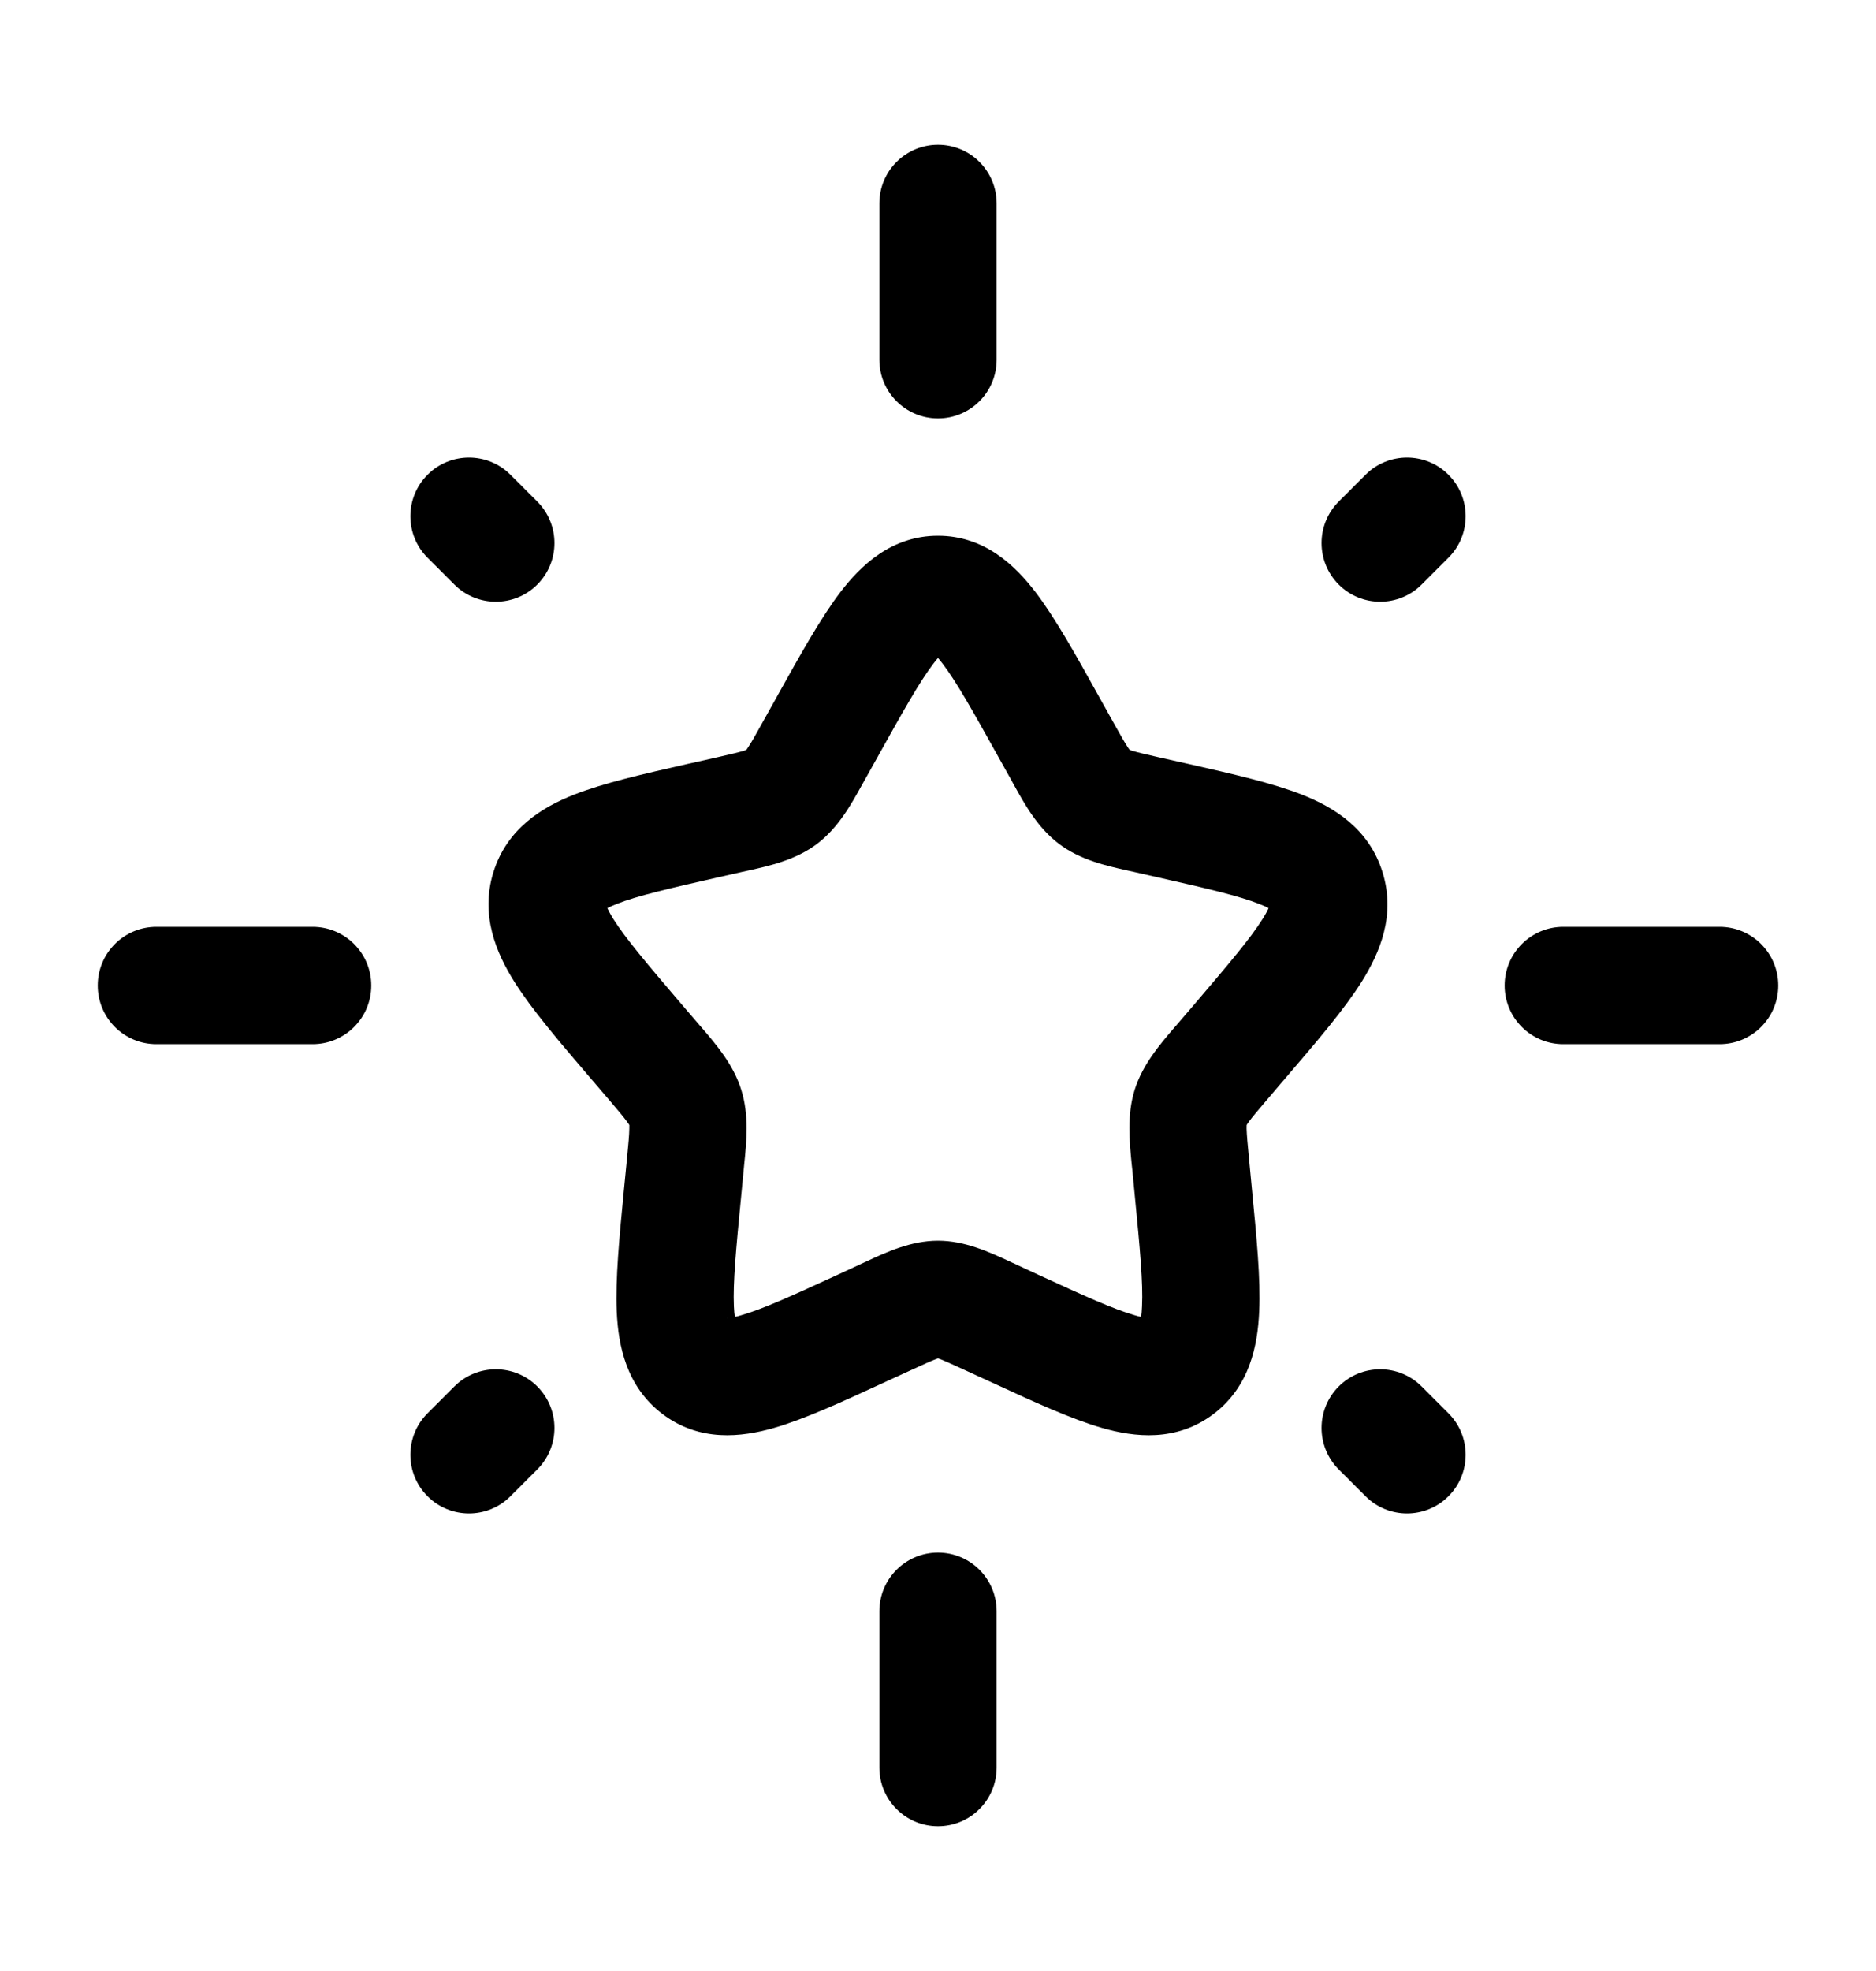 <svg width="20" height="21" viewBox="0 0 20 21" fill="none" xmlns="http://www.w3.org/2000/svg">
<path fill-rule="evenodd" clip-rule="evenodd" d="M10 1.542C10.345 1.542 10.625 1.821 10.625 2.167V3.833C10.625 4.178 10.345 4.458 10 4.458C9.655 4.458 9.375 4.178 9.375 3.833V2.167C9.375 1.821 9.655 1.542 10 1.542ZM15.442 5.058C15.686 5.302 15.686 5.698 15.442 5.942L15.156 6.228C14.912 6.472 14.516 6.472 14.272 6.228C14.028 5.984 14.028 5.588 14.272 5.344L14.558 5.058C14.802 4.814 15.198 4.814 15.442 5.058ZM4.558 5.058C4.802 4.814 5.198 4.814 5.442 5.058L5.728 5.344C5.972 5.588 5.972 5.984 5.728 6.228C5.484 6.472 5.088 6.472 4.844 6.228L4.558 5.942C4.314 5.698 4.314 5.302 4.558 5.058ZM9.953 7.068C9.806 7.26 9.634 7.566 9.36 8.058L9.223 8.303C9.213 8.321 9.203 8.339 9.192 8.358C9.076 8.568 8.939 8.817 8.713 8.989C8.484 9.163 8.207 9.224 7.979 9.275C7.959 9.279 7.939 9.284 7.919 9.288L7.654 9.348C7.121 9.469 6.793 9.545 6.577 9.63C6.531 9.648 6.498 9.663 6.475 9.676C6.488 9.703 6.508 9.742 6.541 9.795C6.671 10 6.895 10.265 7.258 10.69L7.439 10.901C7.452 10.916 7.465 10.932 7.479 10.947C7.636 11.13 7.819 11.342 7.903 11.613C7.987 11.882 7.959 12.162 7.934 12.405C7.932 12.426 7.93 12.447 7.928 12.468L7.901 12.75C7.846 13.315 7.813 13.67 7.824 13.918C7.826 13.966 7.83 14.003 7.834 14.031C7.854 14.027 7.878 14.021 7.906 14.012C8.129 13.948 8.437 13.809 8.937 13.579L9.185 13.464C9.203 13.456 9.222 13.447 9.241 13.438C9.452 13.34 9.712 13.219 10 13.219C10.287 13.219 10.547 13.34 10.759 13.438C10.778 13.447 10.796 13.456 10.815 13.464L11.063 13.579C11.563 13.809 11.871 13.948 12.093 14.012C12.122 14.021 12.146 14.027 12.166 14.031C12.17 14.003 12.173 13.966 12.175 13.918C12.187 13.67 12.154 13.315 12.099 12.75L12.072 12.468C12.069 12.447 12.067 12.426 12.065 12.405C12.041 12.162 12.013 11.882 12.096 11.613C12.181 11.342 12.364 11.13 12.521 10.947C12.534 10.932 12.548 10.916 12.561 10.901L12.742 10.69C13.104 10.265 13.329 10 13.458 9.795C13.492 9.742 13.512 9.703 13.524 9.676C13.502 9.663 13.469 9.648 13.422 9.63C13.206 9.545 12.879 9.469 12.345 9.348L12.08 9.288C12.061 9.284 12.041 9.279 12.021 9.275C11.793 9.224 11.516 9.163 11.287 8.989C11.061 8.817 10.923 8.568 10.807 8.358C10.797 8.339 10.787 8.321 10.777 8.303L10.64 8.058C10.366 7.566 10.194 7.26 10.047 7.068C10.029 7.045 10.013 7.026 10 7.01C9.986 7.026 9.971 7.045 9.953 7.068ZM13.571 9.706C13.571 9.707 13.568 9.705 13.565 9.701C13.57 9.704 13.571 9.706 13.571 9.706ZM13.541 9.632C13.541 9.627 13.542 9.624 13.542 9.624C13.542 9.624 13.542 9.626 13.541 9.632ZM12.148 14.109C12.148 14.109 12.148 14.107 12.15 14.103C12.149 14.107 12.148 14.109 12.148 14.109ZM12.241 14.042C12.245 14.041 12.248 14.041 12.248 14.041C12.248 14.042 12.246 14.042 12.241 14.042ZM7.752 14.041C7.752 14.041 7.755 14.041 7.759 14.042C7.754 14.042 7.752 14.042 7.752 14.041ZM7.849 14.103C7.851 14.107 7.852 14.109 7.852 14.109C7.852 14.109 7.851 14.107 7.849 14.103ZM6.458 9.624C6.458 9.624 6.459 9.627 6.459 9.632C6.458 9.626 6.457 9.624 6.458 9.624ZM6.435 9.701C6.431 9.705 6.429 9.707 6.429 9.706C6.428 9.706 6.43 9.704 6.435 9.701ZM8.96 6.308C9.176 6.026 9.503 5.708 10 5.708C10.497 5.708 10.823 6.026 11.039 6.308C11.248 6.582 11.465 6.97 11.709 7.409L11.868 7.694C11.948 7.837 11.991 7.913 12.026 7.966C12.033 7.977 12.039 7.984 12.043 7.99C12.048 7.992 12.055 7.994 12.064 7.997C12.121 8.015 12.201 8.034 12.356 8.069L12.668 8.139C13.14 8.246 13.564 8.342 13.881 8.467C14.219 8.6 14.595 8.828 14.739 9.293C14.882 9.751 14.71 10.152 14.516 10.461C14.332 10.753 14.045 11.089 13.721 11.467L13.511 11.713C13.405 11.837 13.35 11.902 13.312 11.954C13.301 11.969 13.295 11.979 13.291 11.985C13.29 11.993 13.29 12.007 13.29 12.028C13.292 12.094 13.3 12.183 13.316 12.347L13.347 12.674C13.396 13.18 13.44 13.626 13.424 13.974C13.408 14.333 13.325 14.771 12.938 15.065C12.541 15.366 12.094 15.313 11.749 15.214C11.423 15.12 11.026 14.938 10.584 14.734L10.54 14.714L10.292 14.6C10.146 14.533 10.071 14.499 10.015 14.478C10.009 14.476 10.004 14.474 10 14.473C9.996 14.474 9.991 14.476 9.985 14.478C9.928 14.499 9.853 14.533 9.708 14.6L9.416 14.734C8.974 14.938 8.577 15.12 8.251 15.214C7.906 15.313 7.458 15.366 7.062 15.065C6.675 14.771 6.591 14.333 6.575 13.974C6.56 13.626 6.603 13.18 6.652 12.674L6.684 12.347C6.7 12.183 6.708 12.094 6.709 12.028C6.71 12.007 6.709 11.993 6.709 11.985C6.705 11.979 6.698 11.969 6.687 11.954C6.65 11.902 6.594 11.837 6.489 11.713L6.278 11.467C5.955 11.089 5.668 10.753 5.484 10.461C5.29 10.152 5.118 9.751 5.26 9.293C5.405 8.828 5.78 8.6 6.119 8.467C6.436 8.342 6.86 8.246 7.332 8.139C7.348 8.136 7.363 8.132 7.378 8.129L7.644 8.069C7.799 8.034 7.879 8.015 7.936 7.997C7.945 7.994 7.951 7.992 7.957 7.99C7.961 7.984 7.966 7.977 7.973 7.966C8.009 7.913 8.052 7.837 8.131 7.694L8.268 7.449C8.275 7.436 8.283 7.422 8.29 7.409C8.535 6.97 8.751 6.582 8.96 6.308ZM6.708 11.979C6.708 11.978 6.708 11.977 6.708 11.977L6.708 11.979ZM12.052 8.002C12.053 8.002 12.053 8.002 12.052 8.002V8.002ZM1.042 10.5C1.042 10.155 1.321 9.875 1.667 9.875H3.333C3.678 9.875 3.958 10.155 3.958 10.5C3.958 10.845 3.678 11.125 3.333 11.125H1.667C1.321 11.125 1.042 10.845 1.042 10.5ZM16.041 10.5C16.041 10.155 16.321 9.875 16.666 9.875H18.333C18.678 9.875 18.958 10.155 18.958 10.5C18.958 10.845 18.678 11.125 18.333 11.125H16.666C16.321 11.125 16.041 10.845 16.041 10.5ZM5.728 14.772C5.972 15.016 5.972 15.412 5.728 15.656L5.442 15.942C5.198 16.186 4.802 16.186 4.558 15.942C4.314 15.698 4.314 15.302 4.558 15.058L4.844 14.772C5.088 14.528 5.484 14.528 5.728 14.772ZM14.272 14.772C14.516 14.528 14.912 14.528 15.156 14.772L15.442 15.058C15.686 15.302 15.686 15.698 15.442 15.942C15.198 16.186 14.802 16.186 14.558 15.942L14.272 15.656C14.028 15.412 14.028 15.016 14.272 14.772ZM10 16.542C10.345 16.542 10.625 16.822 10.625 17.167V18.833C10.625 19.178 10.345 19.458 10 19.458C9.655 19.458 9.375 19.178 9.375 18.833V17.167C9.375 16.822 9.655 16.542 10 16.542Z" fill="black"/>
</svg>
